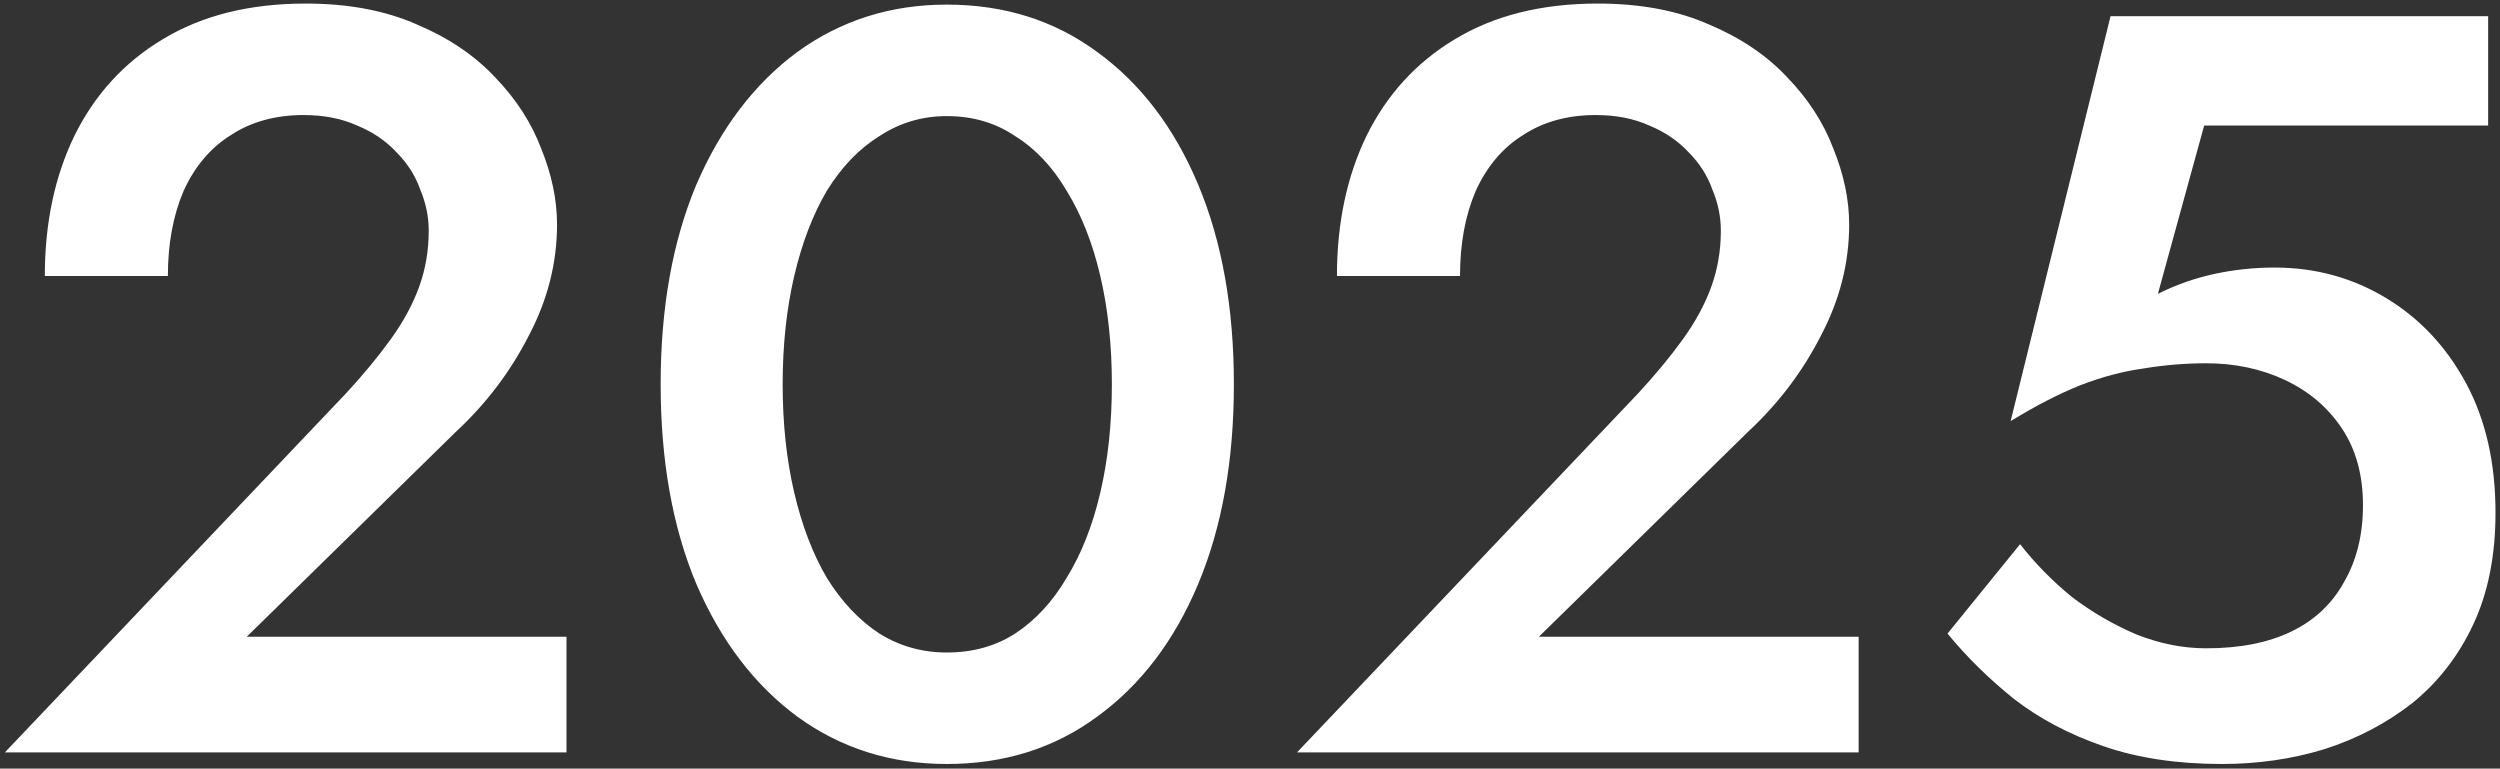 <svg width="309" height="95" viewBox="0 0 309 95" fill="none" xmlns="http://www.w3.org/2000/svg">
<rect x="0" y="0" width="309" height="95" fill="#333333" stroke="none"/>
<path d="M0.6 93L42.72 48.67C44.887 46.33 46.75 44.077 48.31 41.91C49.87 39.743 51.04 37.577 51.82 35.41C52.6 33.243 52.99 30.947 52.99 28.52C52.99 26.787 52.643 25.097 51.95 23.45C51.343 21.717 50.347 20.157 48.96 18.77C47.66 17.383 46.057 16.3 44.15 15.52C42.243 14.653 40.033 14.22 37.52 14.22C34.053 14.22 31.063 15.043 28.55 16.69C26.037 18.25 24.087 20.547 22.7 23.58C21.4 26.613 20.75 30.123 20.75 34.11H5.54C5.54 27.61 6.753 21.847 9.18 16.82C11.693 11.707 15.333 7.72 20.1 4.86C24.953 1.913 30.847 0.44 37.78 0.44C43.067 0.44 47.66 1.307 51.56 3.04C55.46 4.687 58.667 6.853 61.18 9.54C63.78 12.227 65.687 15.173 66.9 18.38C68.2 21.587 68.85 24.707 68.85 27.74C68.85 32.507 67.68 37.1 65.34 41.52C63.087 45.94 60.097 49.883 56.37 53.35L30.5 78.7H70.02V93H0.6ZM96.737 47.5C96.737 52.353 97.214 56.817 98.167 60.89C99.12 64.963 100.464 68.473 102.197 71.42C104.017 74.367 106.184 76.663 108.697 78.31C111.21 79.87 113.984 80.65 117.017 80.65C120.224 80.65 123.04 79.87 125.467 78.31C127.98 76.663 130.104 74.367 131.837 71.42C133.657 68.473 135.044 64.963 135.997 60.89C136.95 56.817 137.427 52.353 137.427 47.5C137.427 42.647 136.95 38.183 135.997 34.11C135.044 30.037 133.657 26.527 131.837 23.58C130.104 20.633 127.98 18.38 125.467 16.82C123.04 15.173 120.224 14.35 117.017 14.35C113.984 14.35 111.21 15.173 108.697 16.82C106.184 18.38 104.017 20.633 102.197 23.58C100.464 26.527 99.12 30.037 98.167 34.11C97.214 38.183 96.737 42.647 96.737 47.5ZM81.657 47.5C81.657 38.053 83.13 29.82 86.077 22.8C89.11 15.78 93.27 10.32 98.557 6.42C103.93 2.52 110.084 0.57 117.017 0.57C124.124 0.57 130.32 2.52 135.607 6.42C140.98 10.32 145.14 15.78 148.087 22.8C151.034 29.82 152.507 38.053 152.507 47.5C152.507 56.947 151.034 65.18 148.087 72.2C145.14 79.22 140.98 84.68 135.607 88.58C130.32 92.48 124.124 94.43 117.017 94.43C110.084 94.43 103.93 92.48 98.557 88.58C93.27 84.68 89.11 79.22 86.077 72.2C83.13 65.18 81.657 56.947 81.657 47.5ZM160.307 93L202.427 48.67C204.594 46.33 206.457 44.077 208.017 41.91C209.577 39.743 210.747 37.577 211.527 35.41C212.307 33.243 212.697 30.947 212.697 28.52C212.697 26.787 212.35 25.097 211.657 23.45C211.05 21.717 210.054 20.157 208.667 18.77C207.367 17.383 205.764 16.3 203.857 15.52C201.95 14.653 199.74 14.22 197.227 14.22C193.76 14.22 190.77 15.043 188.257 16.69C185.744 18.25 183.794 20.547 182.407 23.58C181.107 26.613 180.457 30.123 180.457 34.11H165.247C165.247 27.61 166.46 21.847 168.887 16.82C171.4 11.707 175.04 7.72 179.807 4.86C184.66 1.913 190.554 0.44 197.487 0.44C202.774 0.44 207.367 1.307 211.267 3.04C215.167 4.687 218.374 6.853 220.887 9.54C223.487 12.227 225.394 15.173 226.607 18.38C227.907 21.587 228.557 24.707 228.557 27.74C228.557 32.507 227.387 37.1 225.047 41.52C222.794 45.94 219.804 49.883 216.077 53.35L190.207 78.7H229.727V93H160.307ZM308.444 63.36C308.444 68.647 307.534 73.24 305.714 77.14C303.894 81.04 301.381 84.29 298.174 86.89C294.967 89.403 291.327 91.31 287.254 92.61C283.267 93.823 279.064 94.43 274.644 94.43C269.097 94.43 264.201 93.693 259.954 92.22C255.707 90.747 252.024 88.797 248.904 86.37C245.784 83.857 243.054 81.17 240.714 78.31L249.684 67.26C251.504 69.6 253.627 71.767 256.054 73.76C258.567 75.667 261.254 77.227 264.114 78.44C266.974 79.567 269.834 80.13 272.694 80.13C276.854 80.13 280.364 79.437 283.224 78.05C286.084 76.663 288.251 74.627 289.724 71.94C291.284 69.253 292.064 66.09 292.064 62.45C292.064 58.723 291.197 55.56 289.464 52.96C287.731 50.36 285.391 48.367 282.444 46.98C279.497 45.593 276.247 44.9 272.694 44.9C270.094 44.9 267.494 45.117 264.894 45.55C262.381 45.897 259.781 46.59 257.094 47.63C254.494 48.67 251.634 50.143 248.514 52.05L260.864 2H307.534V15.52H272.434L266.714 36.32C268.967 35.193 271.307 34.37 273.734 33.85C276.161 33.33 278.631 33.07 281.144 33.07C286.171 33.07 290.764 34.327 294.924 36.84C299.084 39.353 302.377 42.863 304.804 47.37C307.231 51.877 308.444 57.207 308.444 63.36Z" fill="white"/>
</svg>
